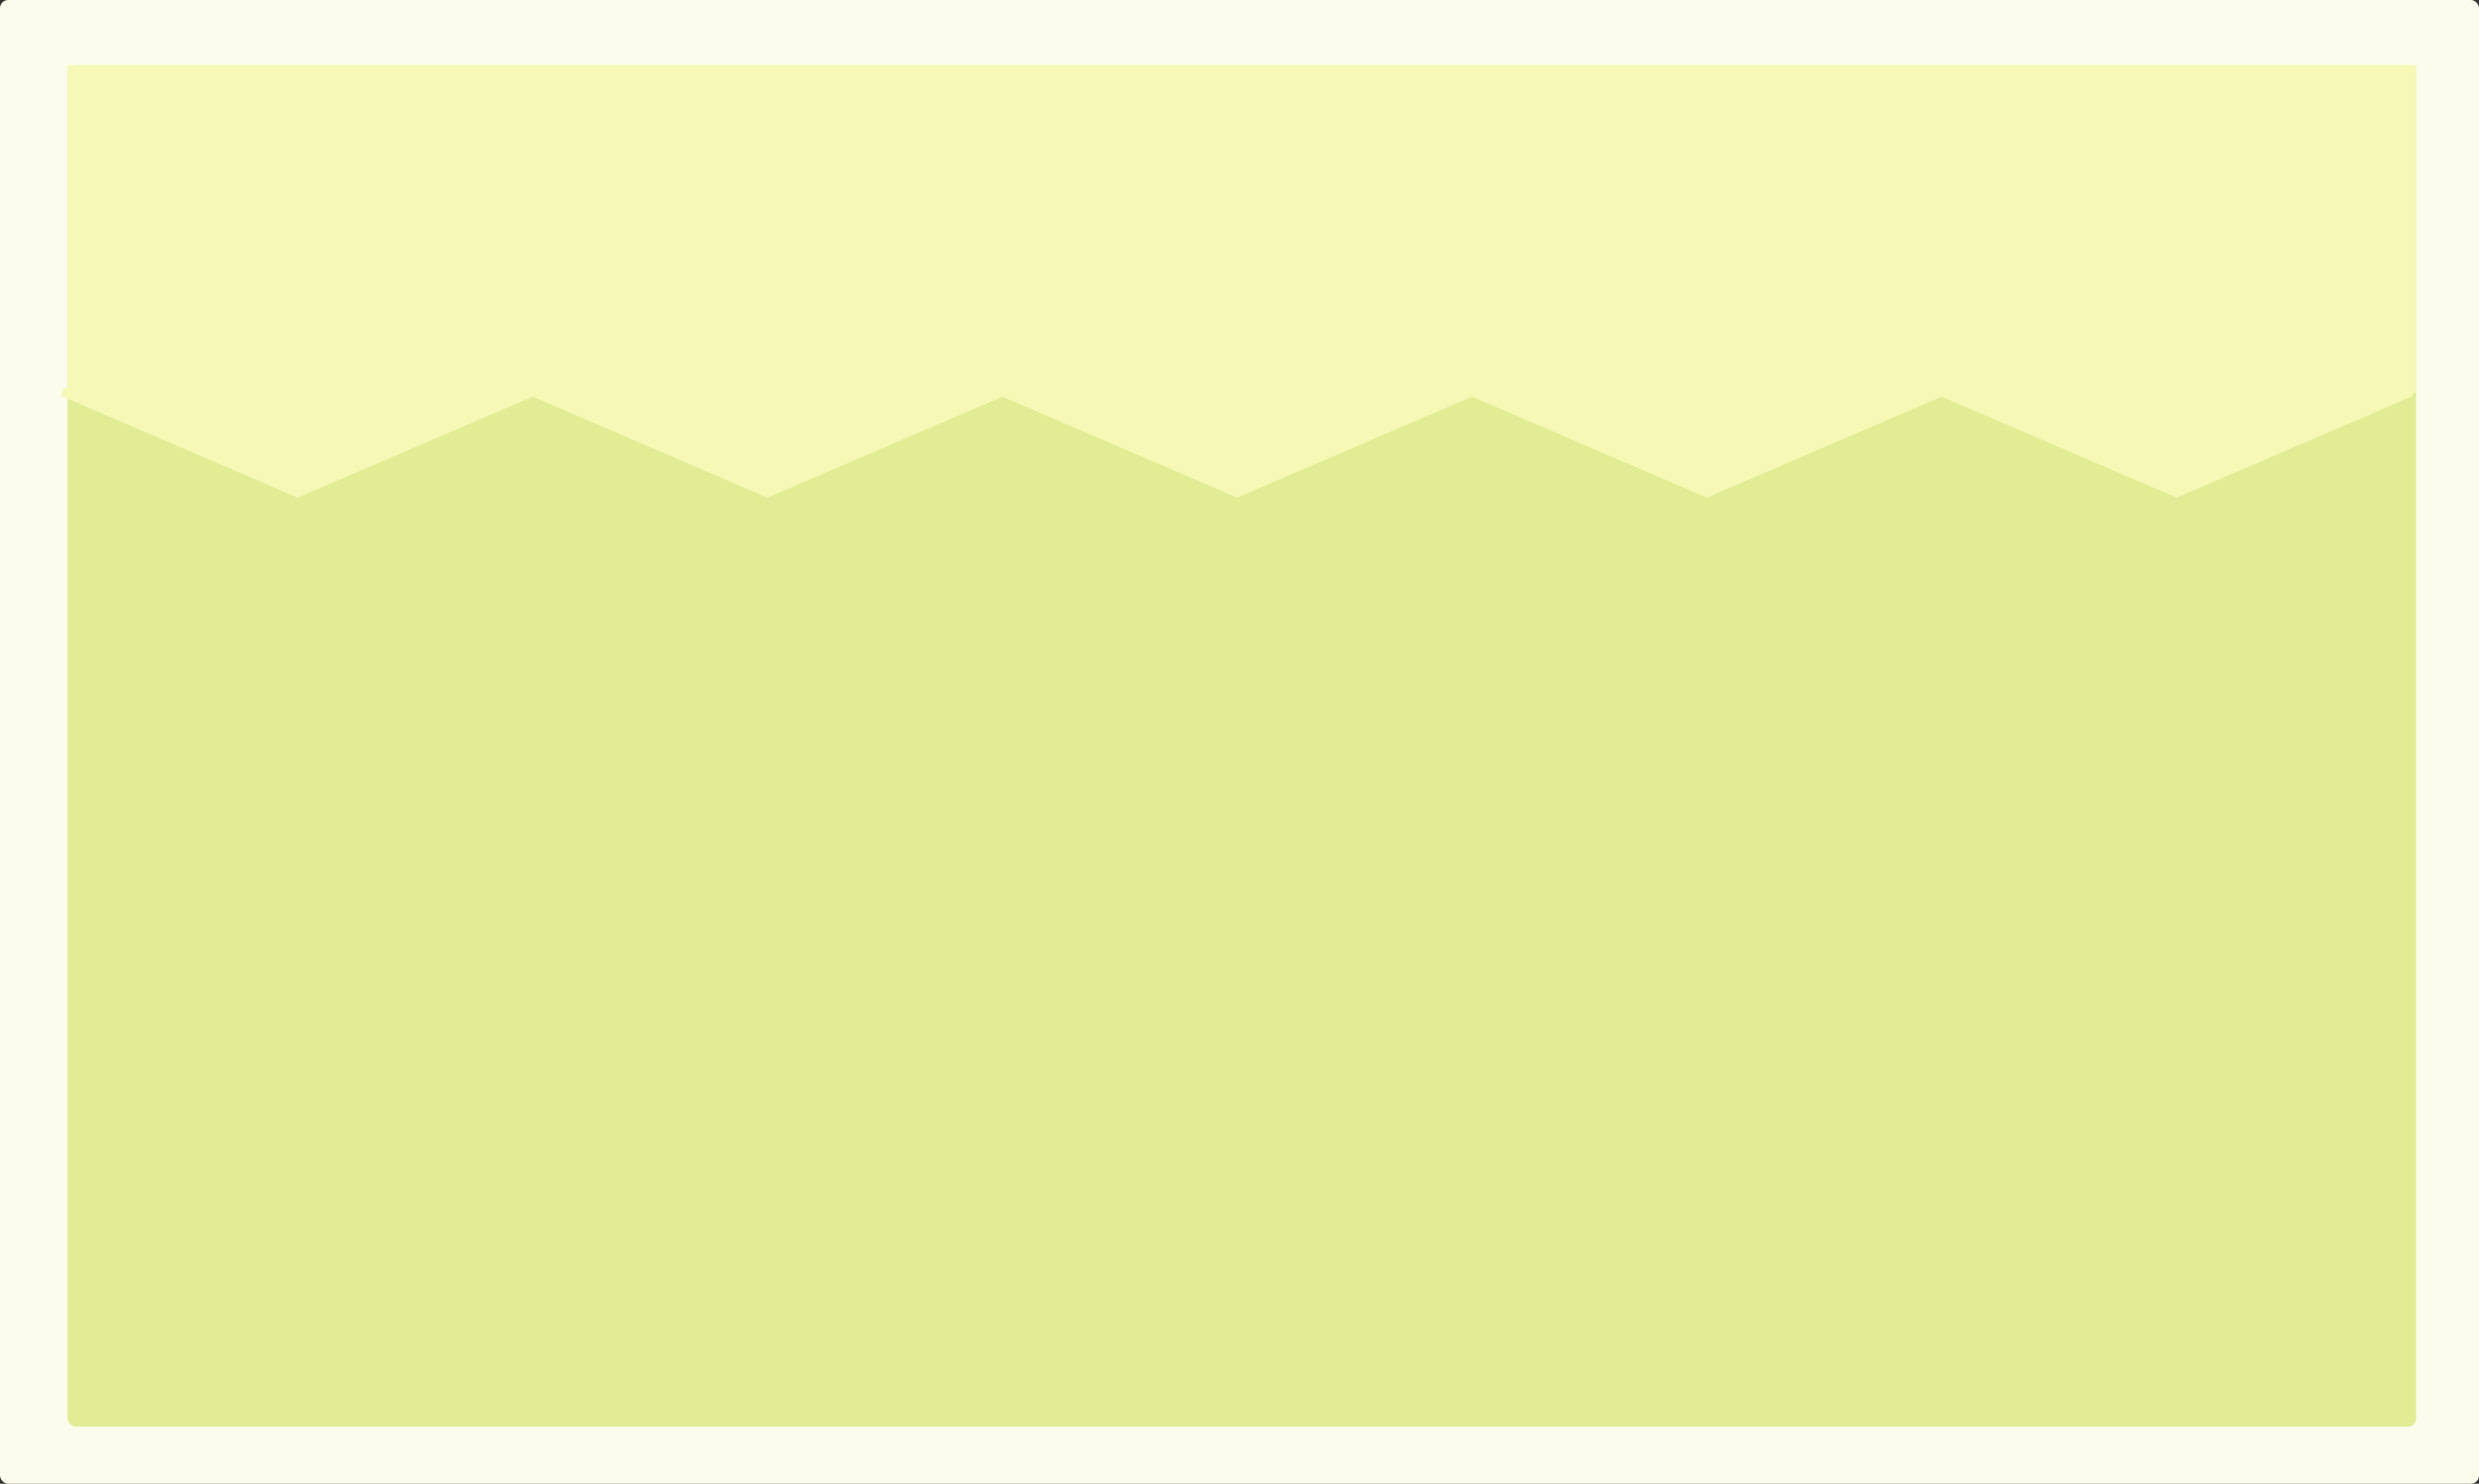 <svg xmlns="http://www.w3.org/2000/svg" width="304" height="182" viewBox="0 0 304 182">
  <rect x="0" y="0" width="304" height="182" fill="#333333" stroke="none"/>
  <g id="card_green" transform="translate(-848 -183)">
    <rect id="長方形_2285" data-name="長方形 2285" width="304" height="182" rx="1" transform="translate(848 183)" fill="#fbfcec"/>
    <g id="グループ_2776" data-name="グループ 2776" transform="translate(694.29 4)">
      <rect id="長方形_2290" data-name="長方形 2290" width="288" height="167" rx="1" transform="translate(162 187)" fill="#e1ec94"/>
      <path id="合体_1" data-name="合体 1" d="M-2816.6-3463.88h57.6l-28.8,12.38Zm-57.6,0h57.6l-28.8,12.38Zm-57.6,0h57.6l-28.8,12.38Zm-57.6,0h57.6l-28.8,12.38Zm-57.6,0h57.6l-28.8,12.38Zm1.08-.382V-3503.5h287v39.238Z" transform="translate(3208.42 3691)" fill="#f6f8b6" stroke="#f6f8b6" stroke-width="1"/>
    </g>
  </g>
</svg>
